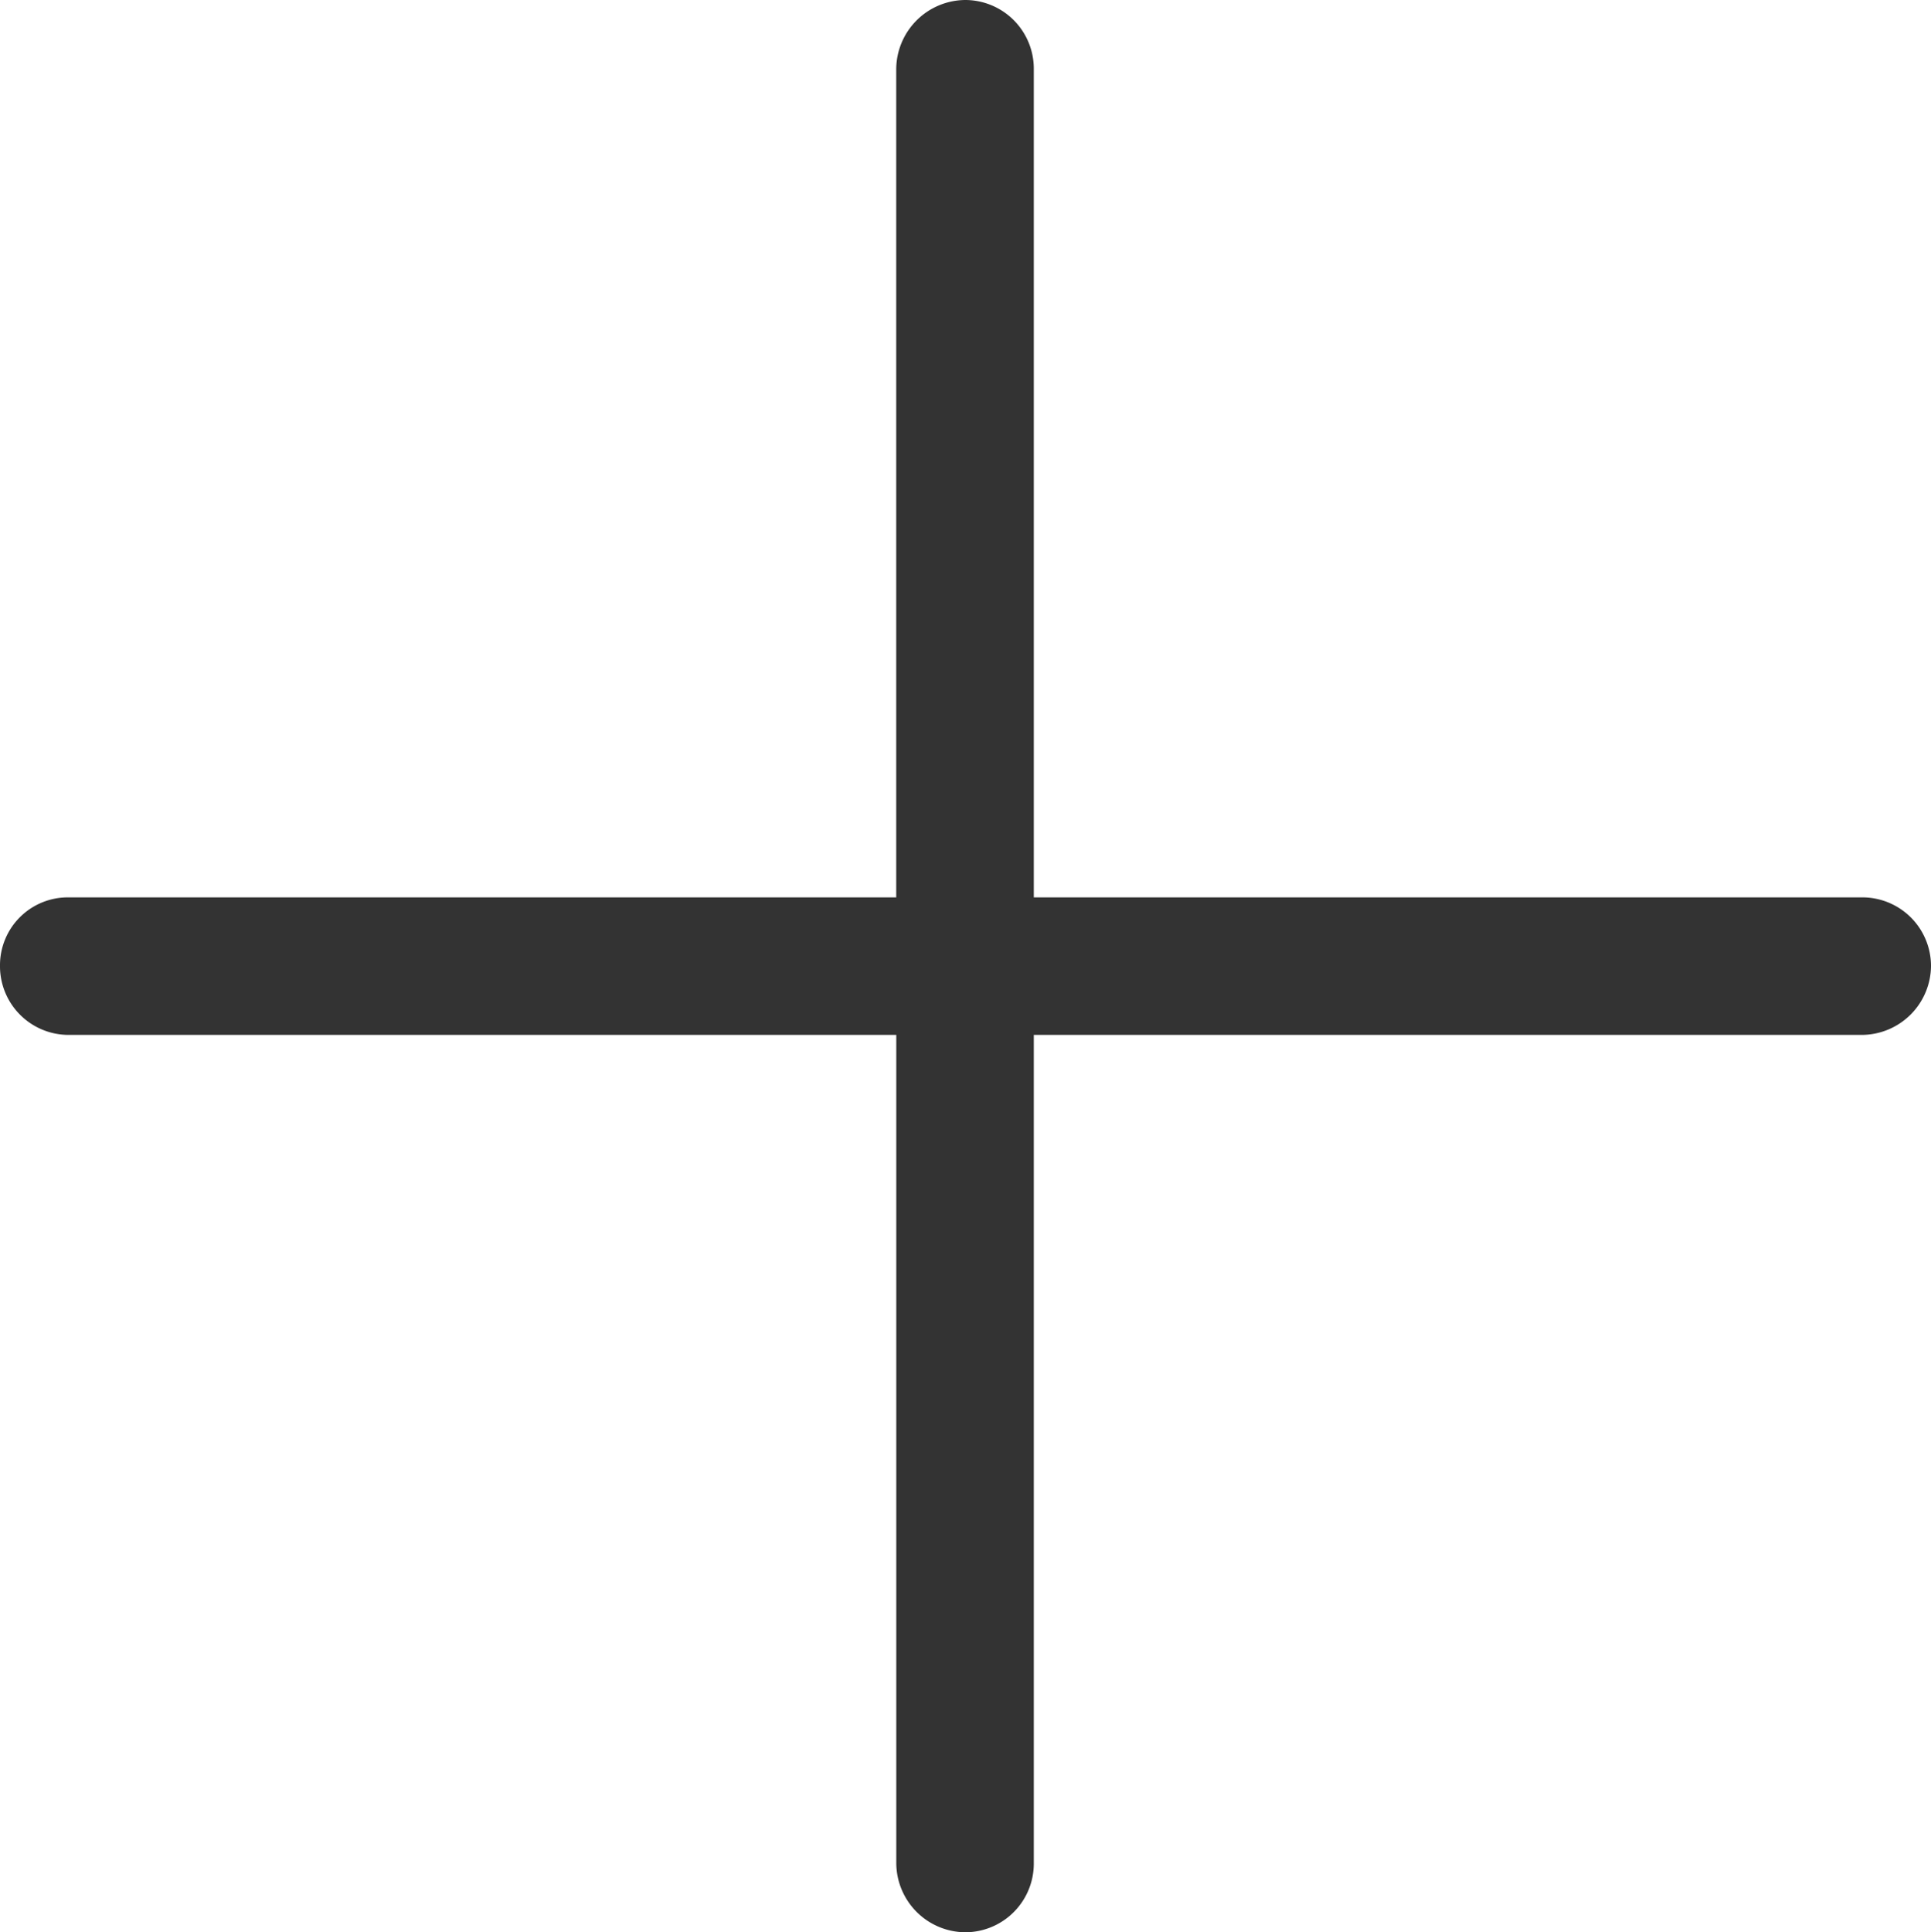 <svg xmlns="http://www.w3.org/2000/svg" width="174.834" height="174.929" viewBox="0 0 174.834 174.929"><path d="M6.189,93.69A6.218,6.218,0,0,1,.008,87.42a6.143,6.143,0,0,1,6.181-6.181H81.153V6.27A6.3,6.3,0,0,1,87.428,0a6.218,6.218,0,0,1,6.181,6.27V81.239h74.964a6.218,6.218,0,0,1,6.27,6.181,6.294,6.294,0,0,1-6.27,6.27H93.609v74.969a6.219,6.219,0,0,1-6.181,6.27,6.294,6.294,0,0,1-6.27-6.27V93.69Z" transform="translate(-0.008)" fill="#333"/></svg>